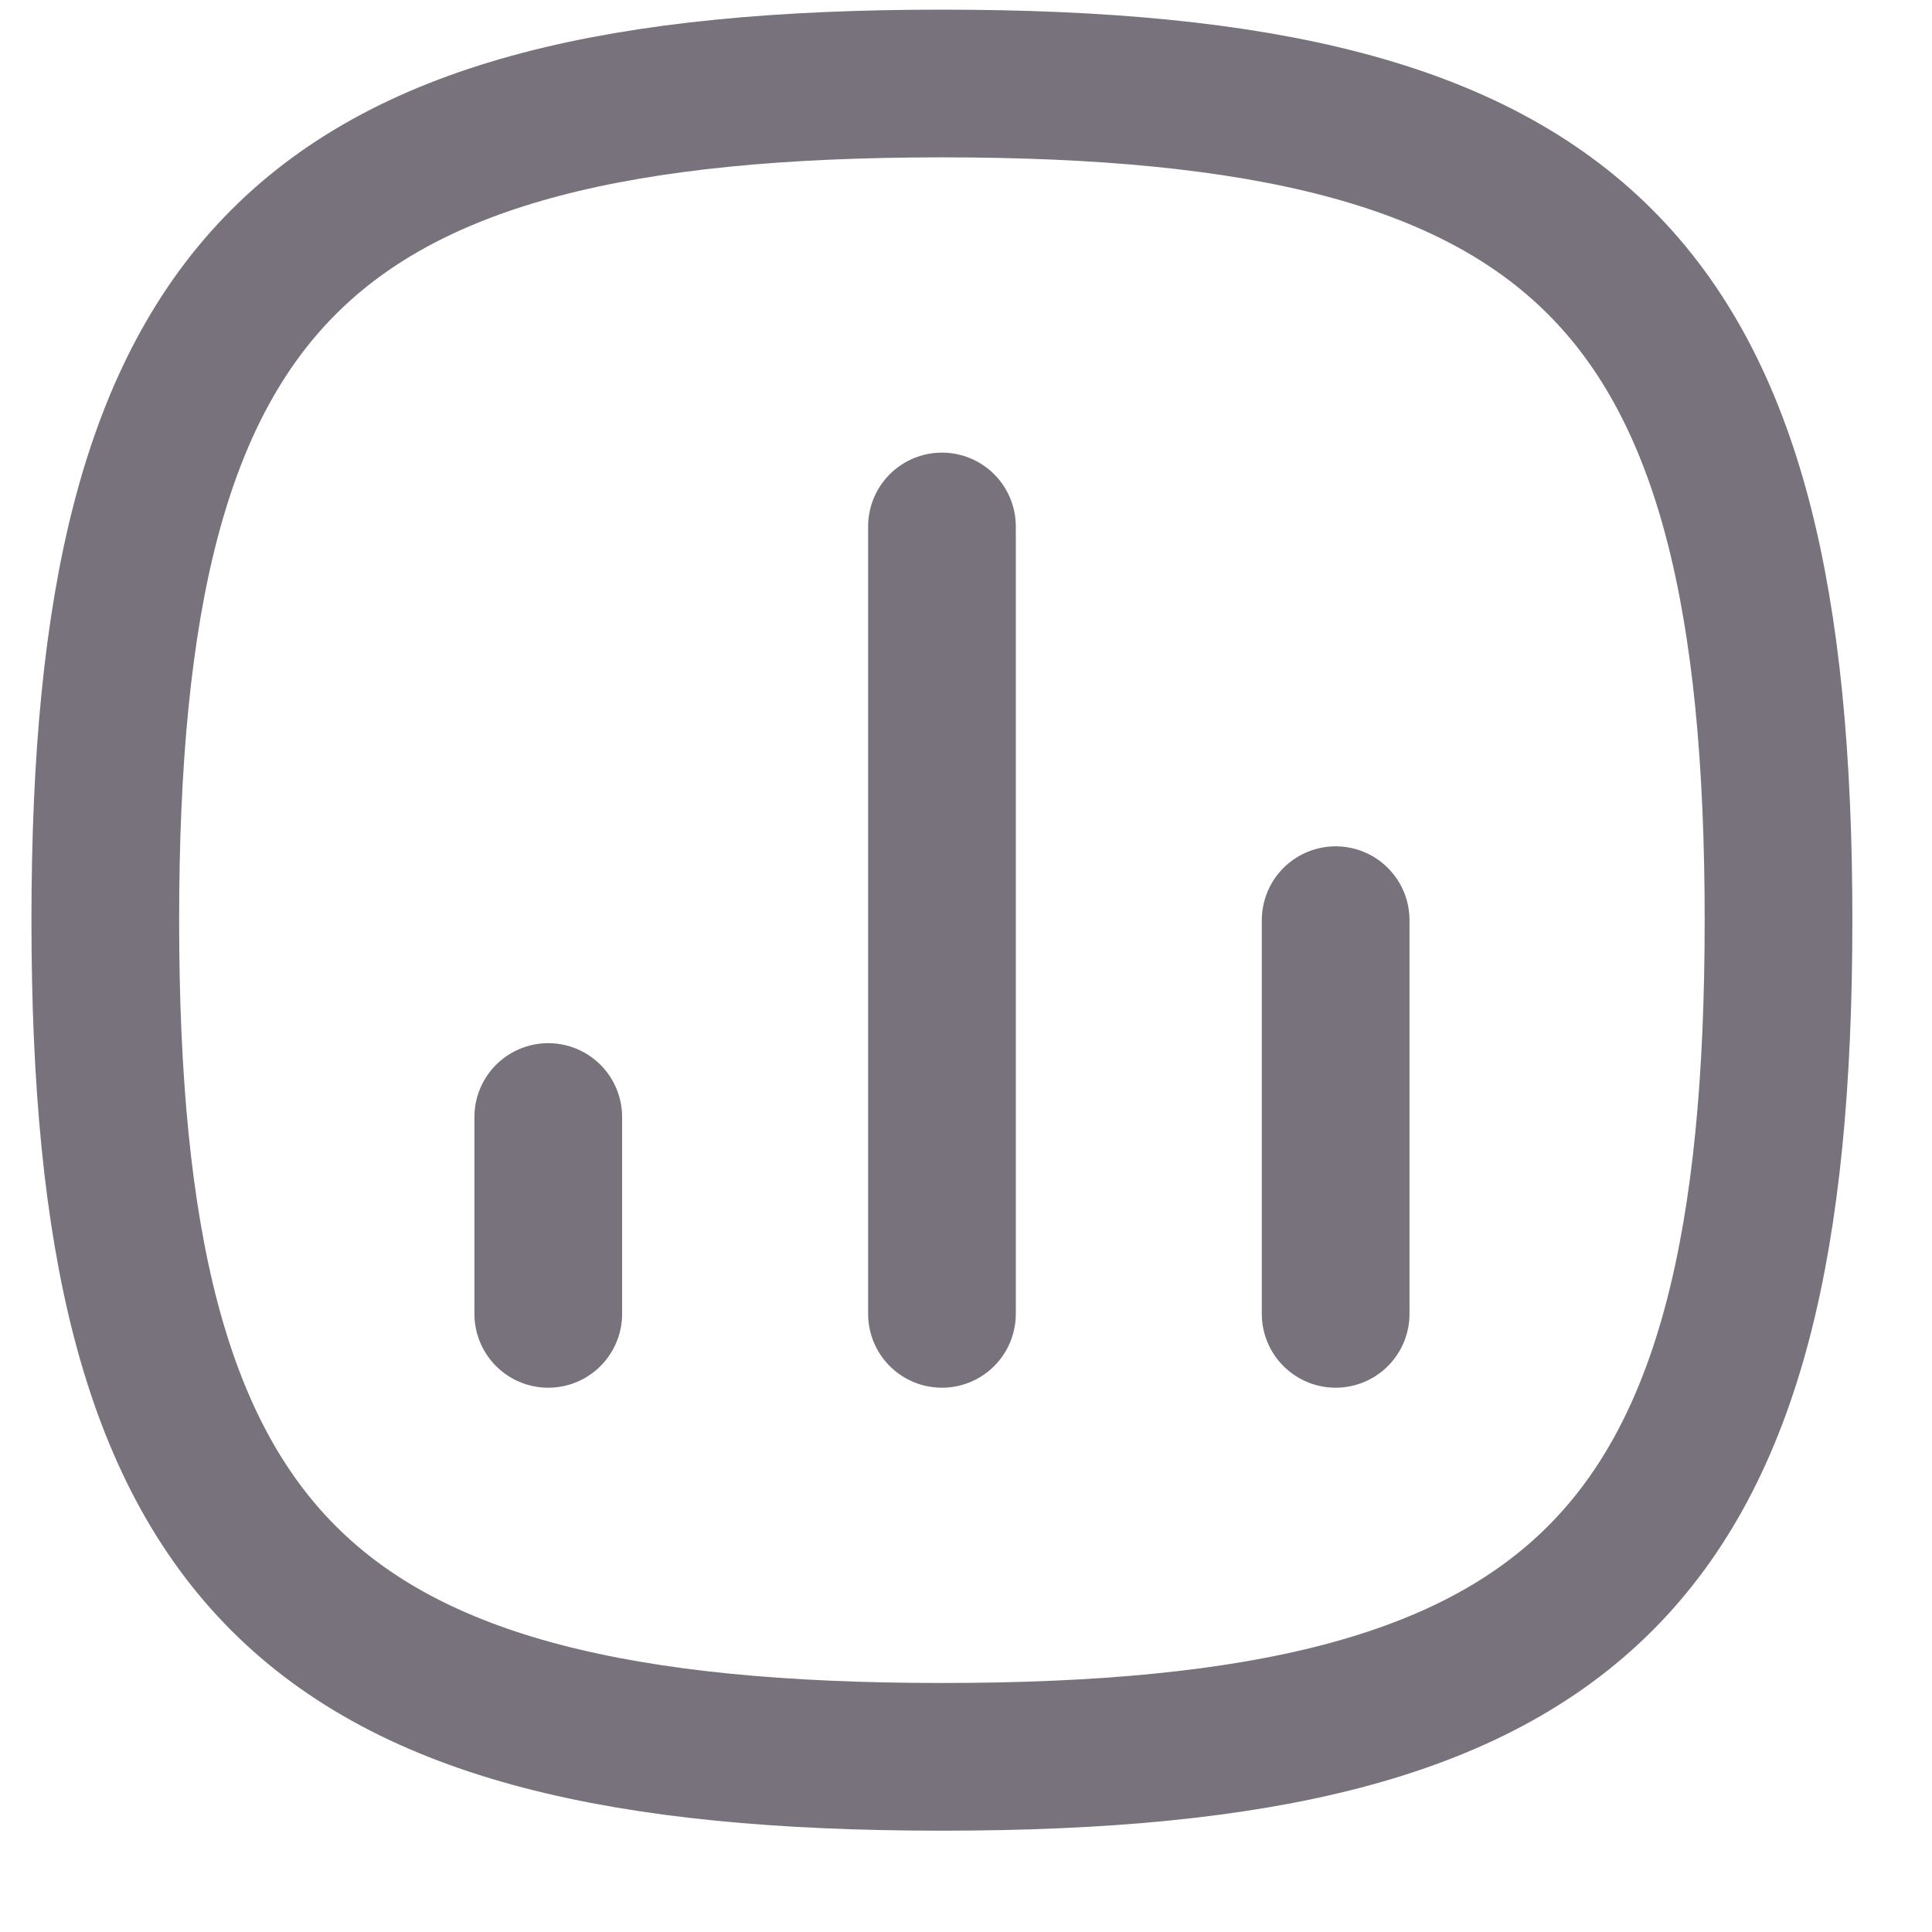 <svg width="18" height="18" viewBox="0 0 18 18" fill="none" xmlns="http://www.w3.org/2000/svg">
<path d="M12.444 12.241V8.573M8.776 12.241V4.905M5.108 12.241V10.407M0.981 8.573C0.981 2.612 2.815 0.778 8.776 0.778C14.736 0.778 16.57 2.612 16.57 8.573C16.57 14.534 14.736 16.368 8.776 16.368C2.815 16.368 0.981 14.534 0.981 8.573Z" stroke="#77727B" stroke-width="1.376" stroke-linecap="round" stroke-linejoin="round"/>
</svg>
